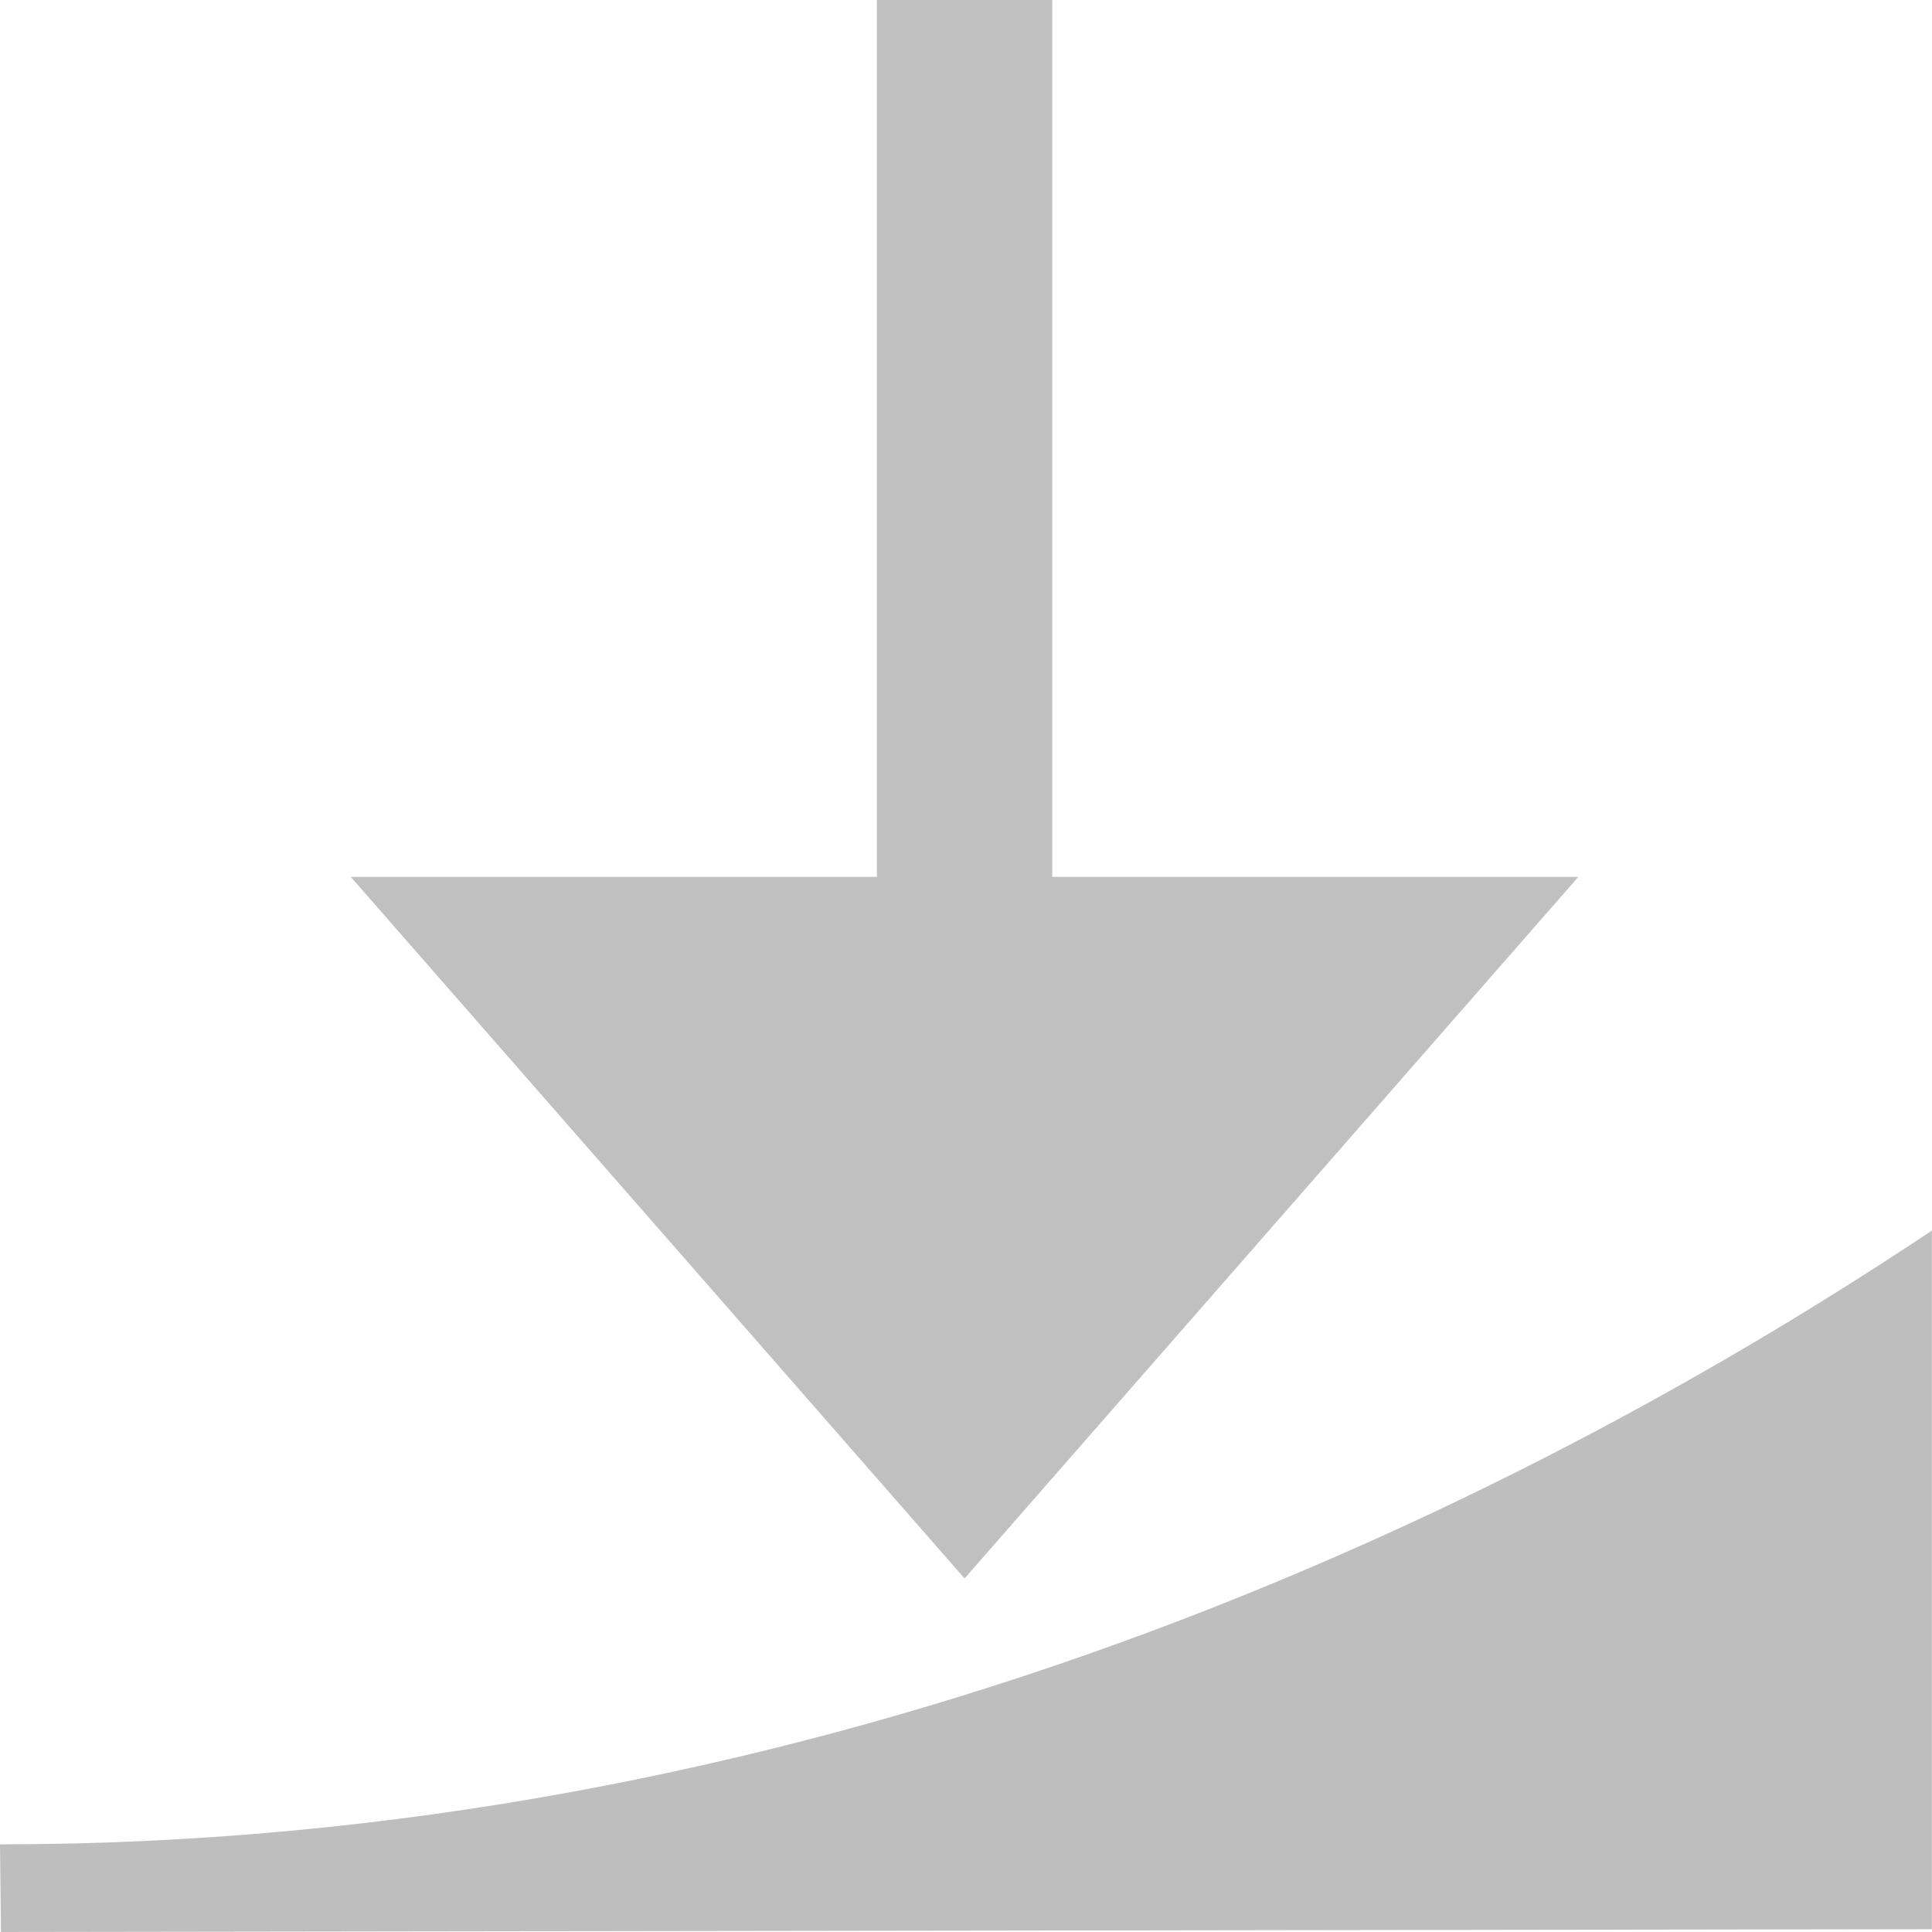 <svg height="16" width="16" xmlns="http://www.w3.org/2000/svg"><path d="m0-0h15.976v15.957h-15.976z" fill="none" stroke-width="1.411"/><g fill="#bebebe" fill-rule="evenodd"><path d="m0 15.274.008.726 15.991-.023 0-5.786c-3.877 2.587-9.454 5.083-16 5.083z" stroke-width="1.412"/><path d="m7.262 0v7.262h-4.357l5.083 5.81 5.083-5.81h-4.357v-7.262z" fill-opacity=".968" stroke-width="1.411"/></g></svg>